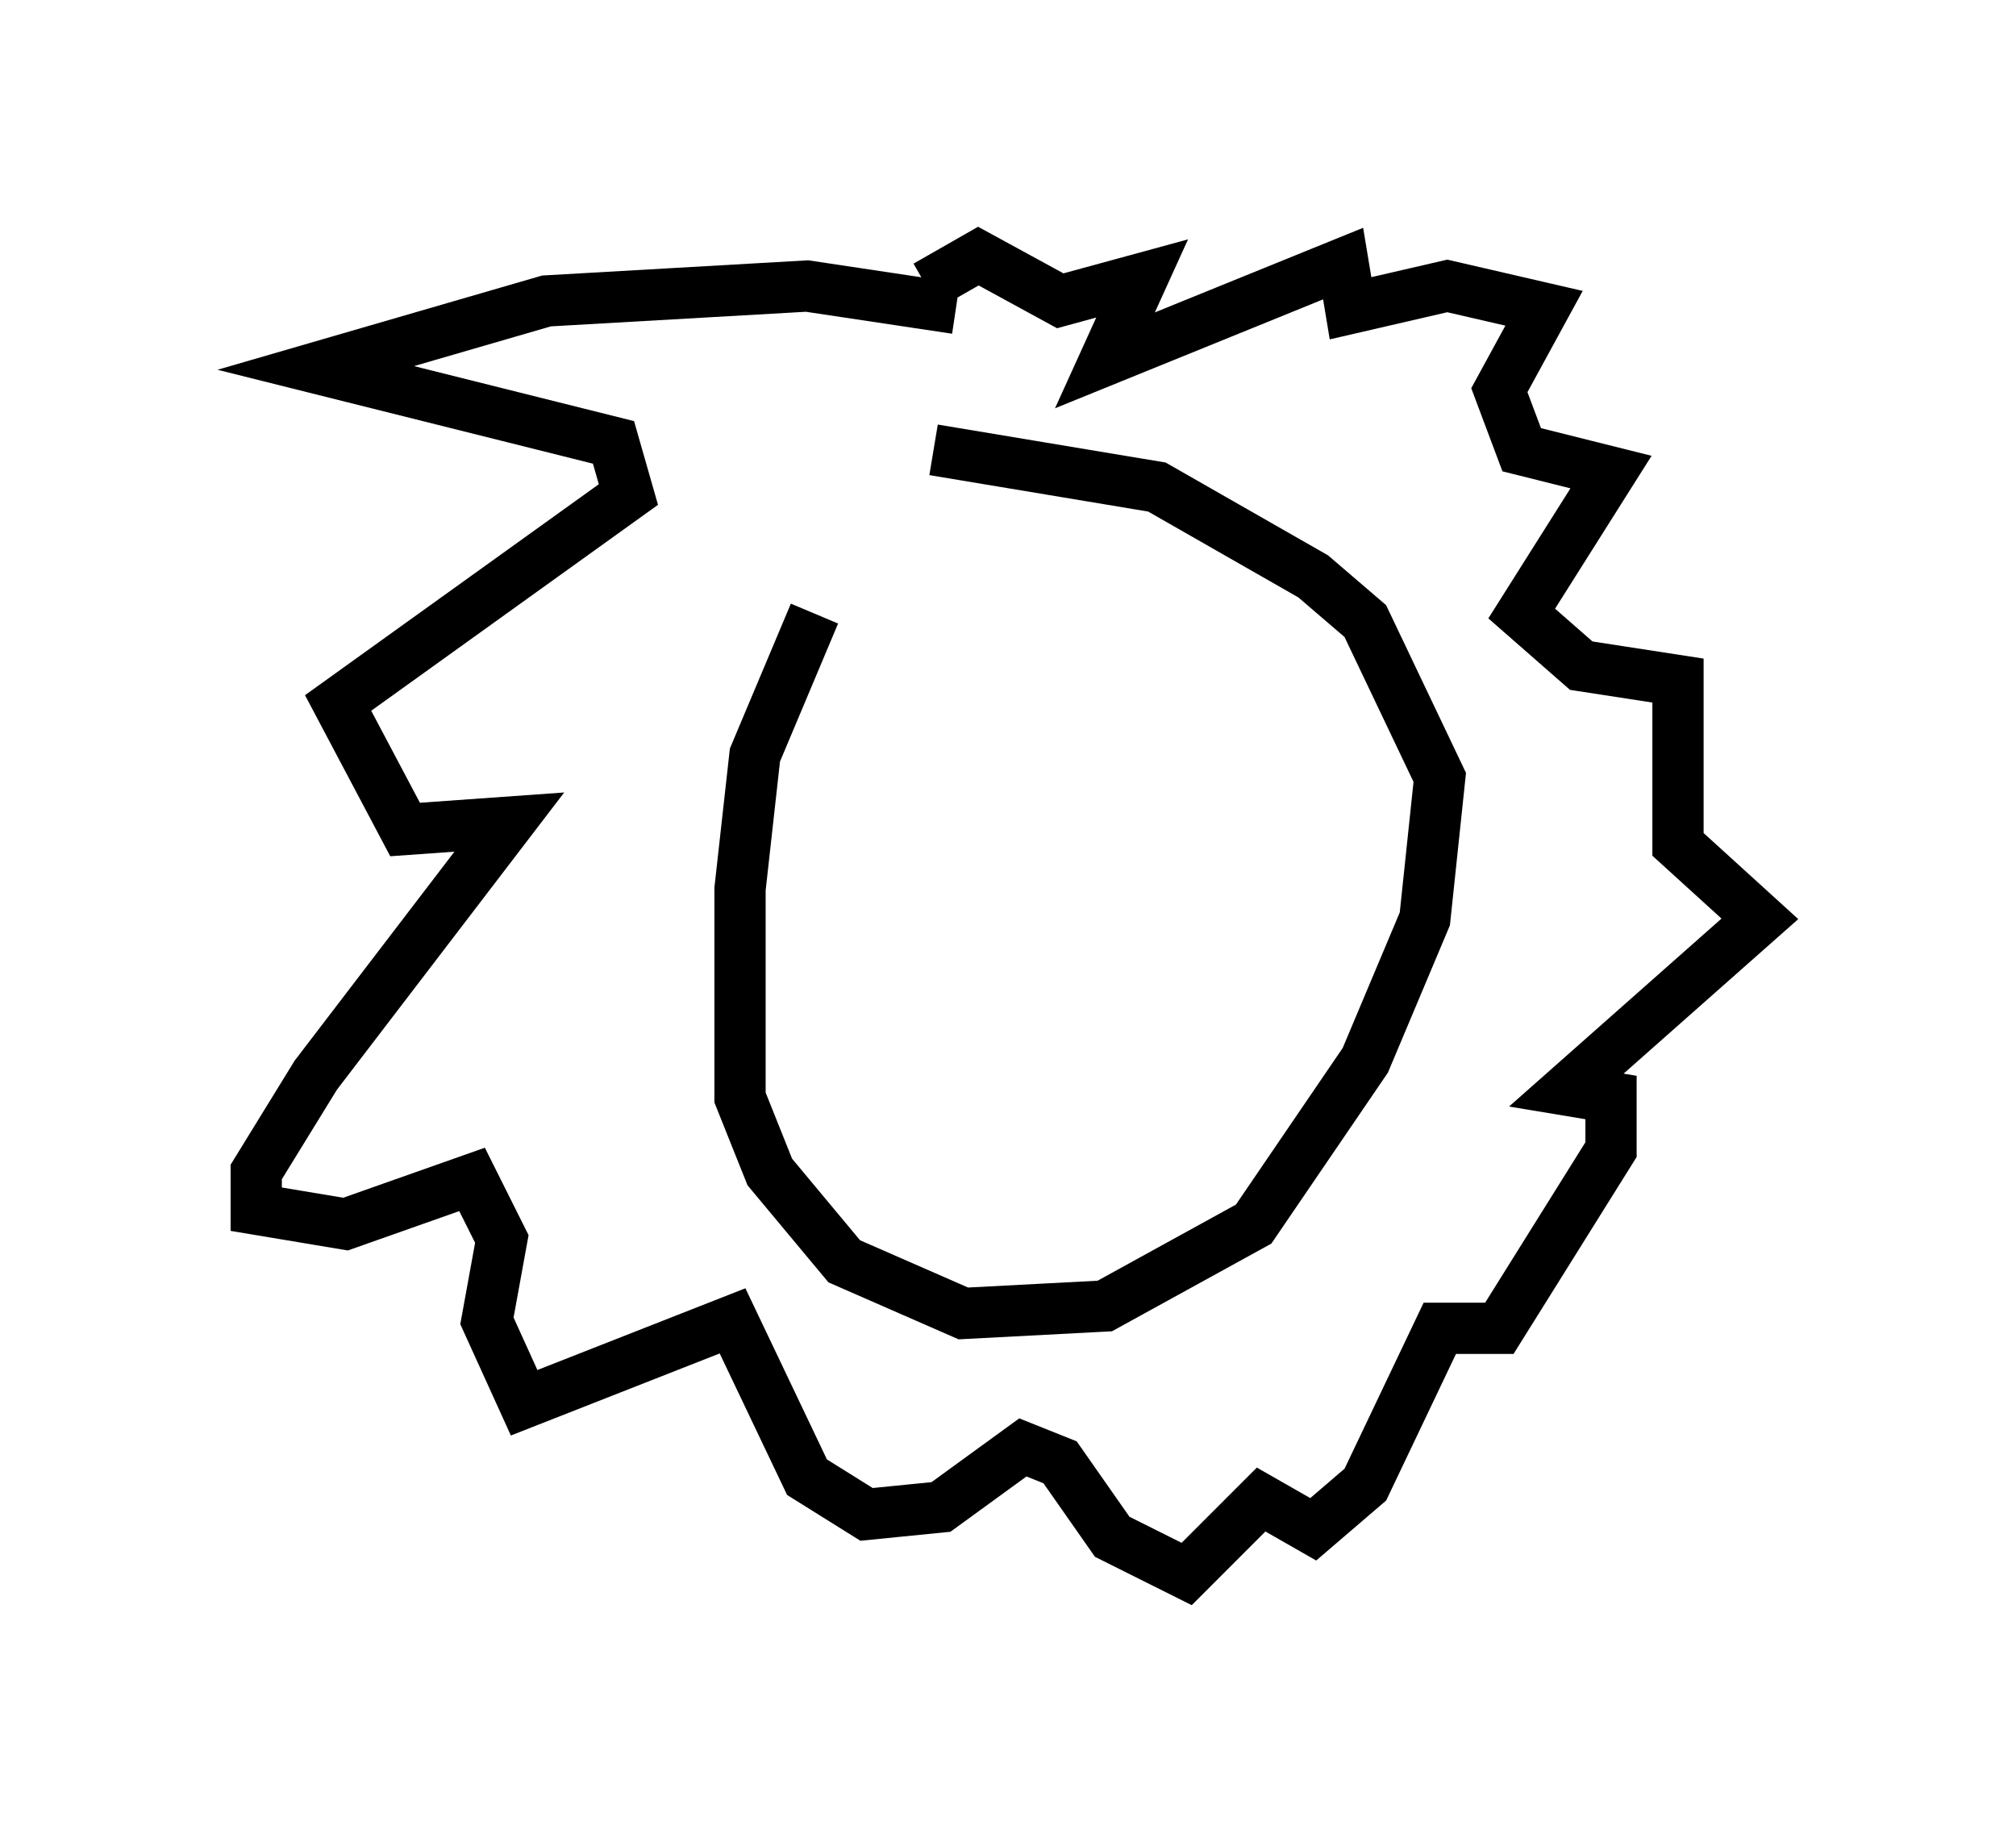 <?xml version="1.0" encoding="utf-8" ?>
<svg baseProfile="full" height="35.709" version="1.1" width="39.341" xmlns="http://www.w3.org/2000/svg" xmlns:ev="http://www.w3.org/2001/xml-events" xmlns:xlink="http://www.w3.org/1999/xlink"><defs /><rect fill="white" height="35.709" width="39.341" x="0" y="0" /><path d="M19.235, 8.922 m-3.341, 3.05 l-1.162, 2.76 -0.291, 2.615 l0.0, 4.067 0.581, 1.453 l1.453, 1.743 2.324, 1.017 l2.76, -0.145 2.905, -1.598 l2.179, -3.196 1.162, -2.76 l0.291, -2.76 -1.453, -3.05 l-1.017, -0.872 -3.05, -1.743 l-4.358, -0.726 m0.436, -2.76 l-2.905, -0.436 -5.084, 0.291 l-4.503, 1.307 5.81, 1.453 l0.291, 1.017 -5.665, 4.067 l1.307, 2.469 2.034, -0.145 l-3.777, 4.939 -1.162, 1.888 l0.0, 0.726 1.743, 0.291 l2.469, -0.872 0.581, 1.162 l-0.291, 1.598 0.726, 1.598 l4.067, -1.598 1.453, 3.05 l1.162, 0.726 1.453, -0.145 l1.598, -1.162 0.726, 0.291 l1.017, 1.453 1.453, 0.726 l1.453, -1.453 1.017, 0.581 l1.017, -0.872 1.453, -3.05 l1.162, 0.0 2.179, -3.486 l0.0, -1.017 -0.872, -0.145 l3.777, -3.341 -1.598, -1.453 l0.0, -3.196 -1.888, -0.291 l-1.162, -1.017 1.743, -2.76 l-1.743, -0.436 -0.436, -1.162 l0.872, -1.598 -1.888, -0.436 l-1.888, 0.436 -0.145, -0.872 l-4.648, 1.888 0.726, -1.598 l-1.598, 0.436 -1.598, -0.872 l-1.017, 0.581 " fill="none" stroke="black" stroke-width="1" /></svg>
